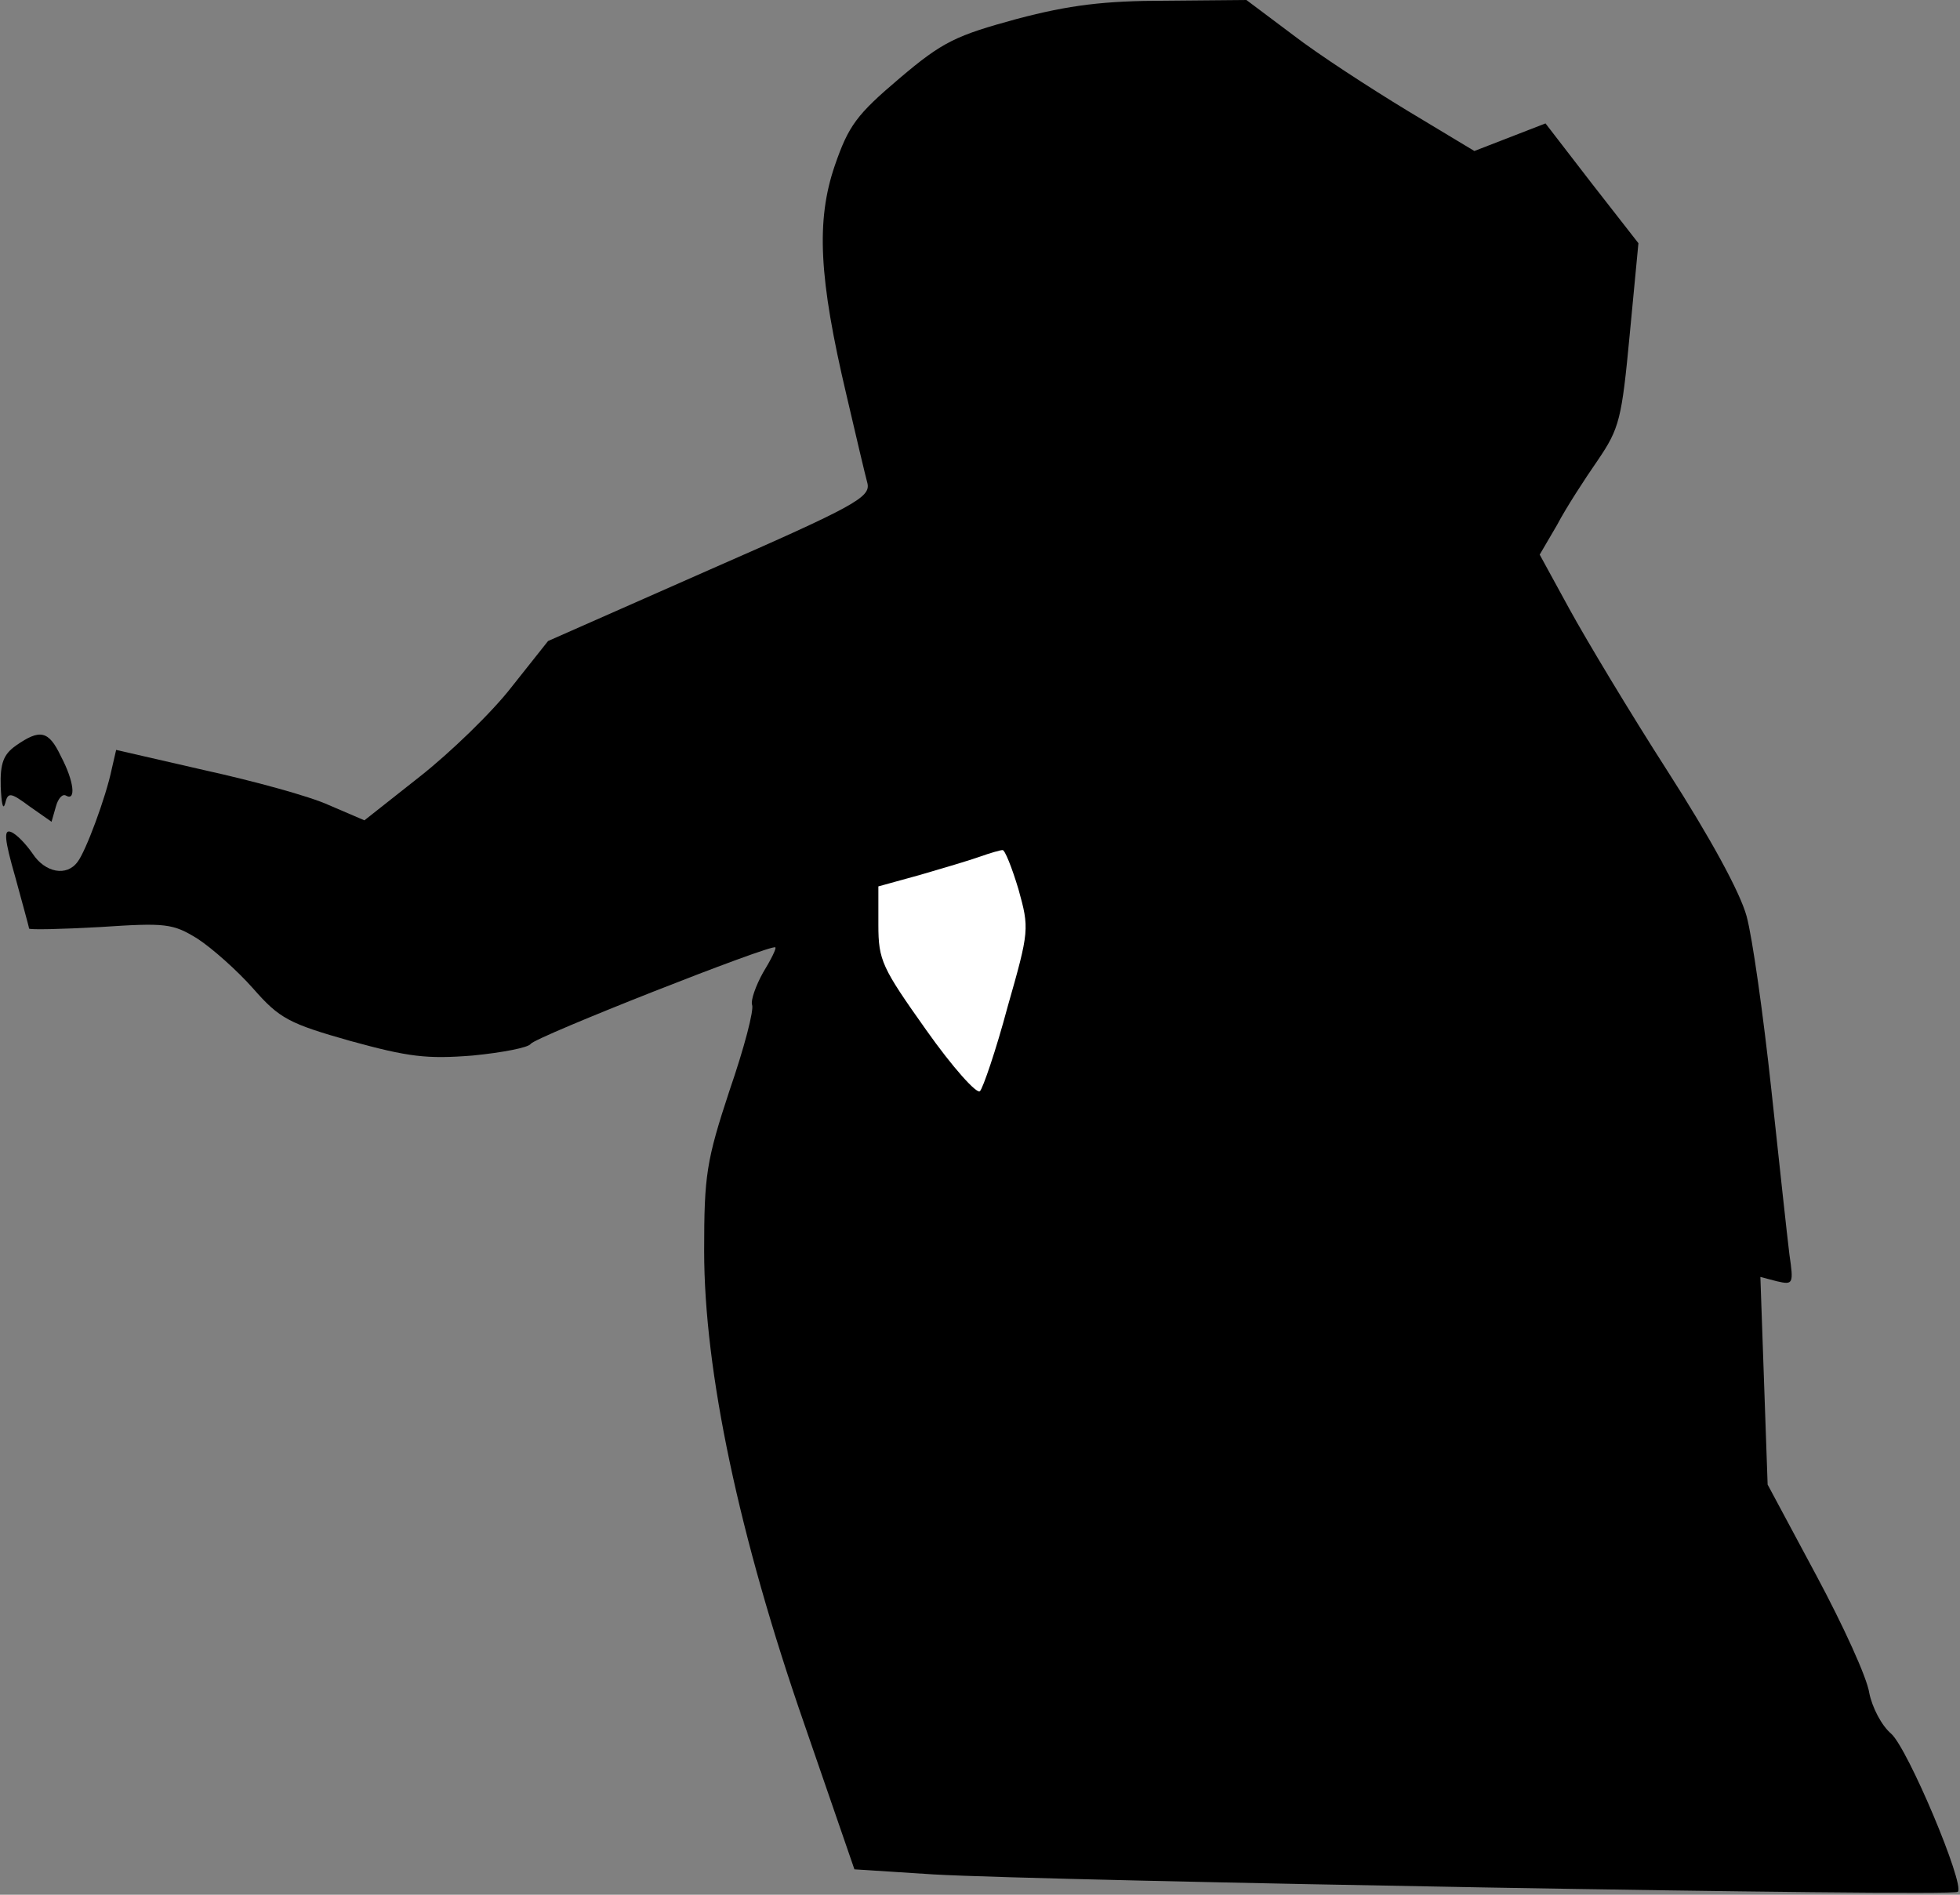 <?xml version="1.0" standalone="no"?>
<!DOCTYPE svg PUBLIC "-//W3C//DTD SVG 20010904//EN"
 "http://www.w3.org/TR/2001/REC-SVG-20010904/DTD/svg10.dtd">
<svg version="1.0" xmlns="http://www.w3.org/2000/svg"
 width="270pt" height="261pt" viewBox="0 0 270 261"
 preserveAspectRatio="xMidYMid meet">
<rect x="0" y="0" width="270" height="261" fill="#808080" stroke="none"/>
<g transform="translate(0,261) scale(0.1,-0.1)"
fill="#000000" stroke="none">
<path fill="#000000" stroke="none" d="M1401 2584 c-84 -23 -102 -31 -162 -82
-59 -50 -70 -65 -89 -120 -26 -76 -22 -155 16 -316 13 -56 26 -111 29 -122 4
-19 -17 -31 -218 -119 l-222 -98 -50 -63 c-27 -35 -85 -91 -127 -124 l-76 -60
-49 21 c-26 12 -103 33 -171 48 l-122 28 -6 -26 c-8 -39 -36 -114 -47 -128
-15 -21 -45 -15 -62 11 -9 13 -22 27 -30 30 -10 4 -9 -10 6 -62 10 -37 19 -69
19 -71 0 -2 44 -1 98 2 90 6 100 5 134 -16 20 -13 55 -44 77 -69 36 -41 49
-48 134 -72 80 -22 105 -25 168 -20 41 4 77 11 80 16 7 10 332 138 337 133 2
-1 -6 -17 -17 -35 -10 -18 -17 -38 -15 -44 3 -7 -11 -60 -31 -118 -32 -97 -35
-117 -35 -221 0 -166 48 -393 138 -652 l69 -200 109 -7 c157 -9 1404 -31 1411
-24 10 10 -69 198 -92 218 -13 11 -26 36 -30 56 -3 21 -36 93 -73 162 l-67
125 -5 143 -5 143 23 -6 c22 -5 23 -4 17 37 -3 24 -14 126 -25 228 -11 102
-26 209 -34 238 -9 33 -50 108 -109 200 -52 81 -112 181 -135 223 l-41 75 24
41 c12 23 38 63 56 89 30 44 33 57 44 173 l12 126 -64 82 -64 83 -49 -19 -49
-19 -93 56 c-51 31 -122 77 -157 104 l-64 48 -111 -1 c-85 0 -133 -6 -205 -25z"/>
<path fill="#ffffff" stroke="none" d="M1403 1385 c15 -54 15 -57 -15 -162
-16 -60 -34 -112 -38 -116 -4 -5 -38 33 -74 84 -61 86 -66 96 -66 145 l0 53
58 16 c31 9 68 20 82 25 14 5 28 9 31 9 3 1 13 -24 22 -54z"/>
<path fill="#000000" stroke="none" d="M22 1583 c-17 -12 -22 -24 -21 -57 1
-22 3 -33 6 -23 4 16 7 16 34 -4 l30 -21 6 21 c3 11 9 18 14 15 14 -8 11 20
-7 54 -17 36 -29 38 -62 15z"/>
</g>
</svg>
